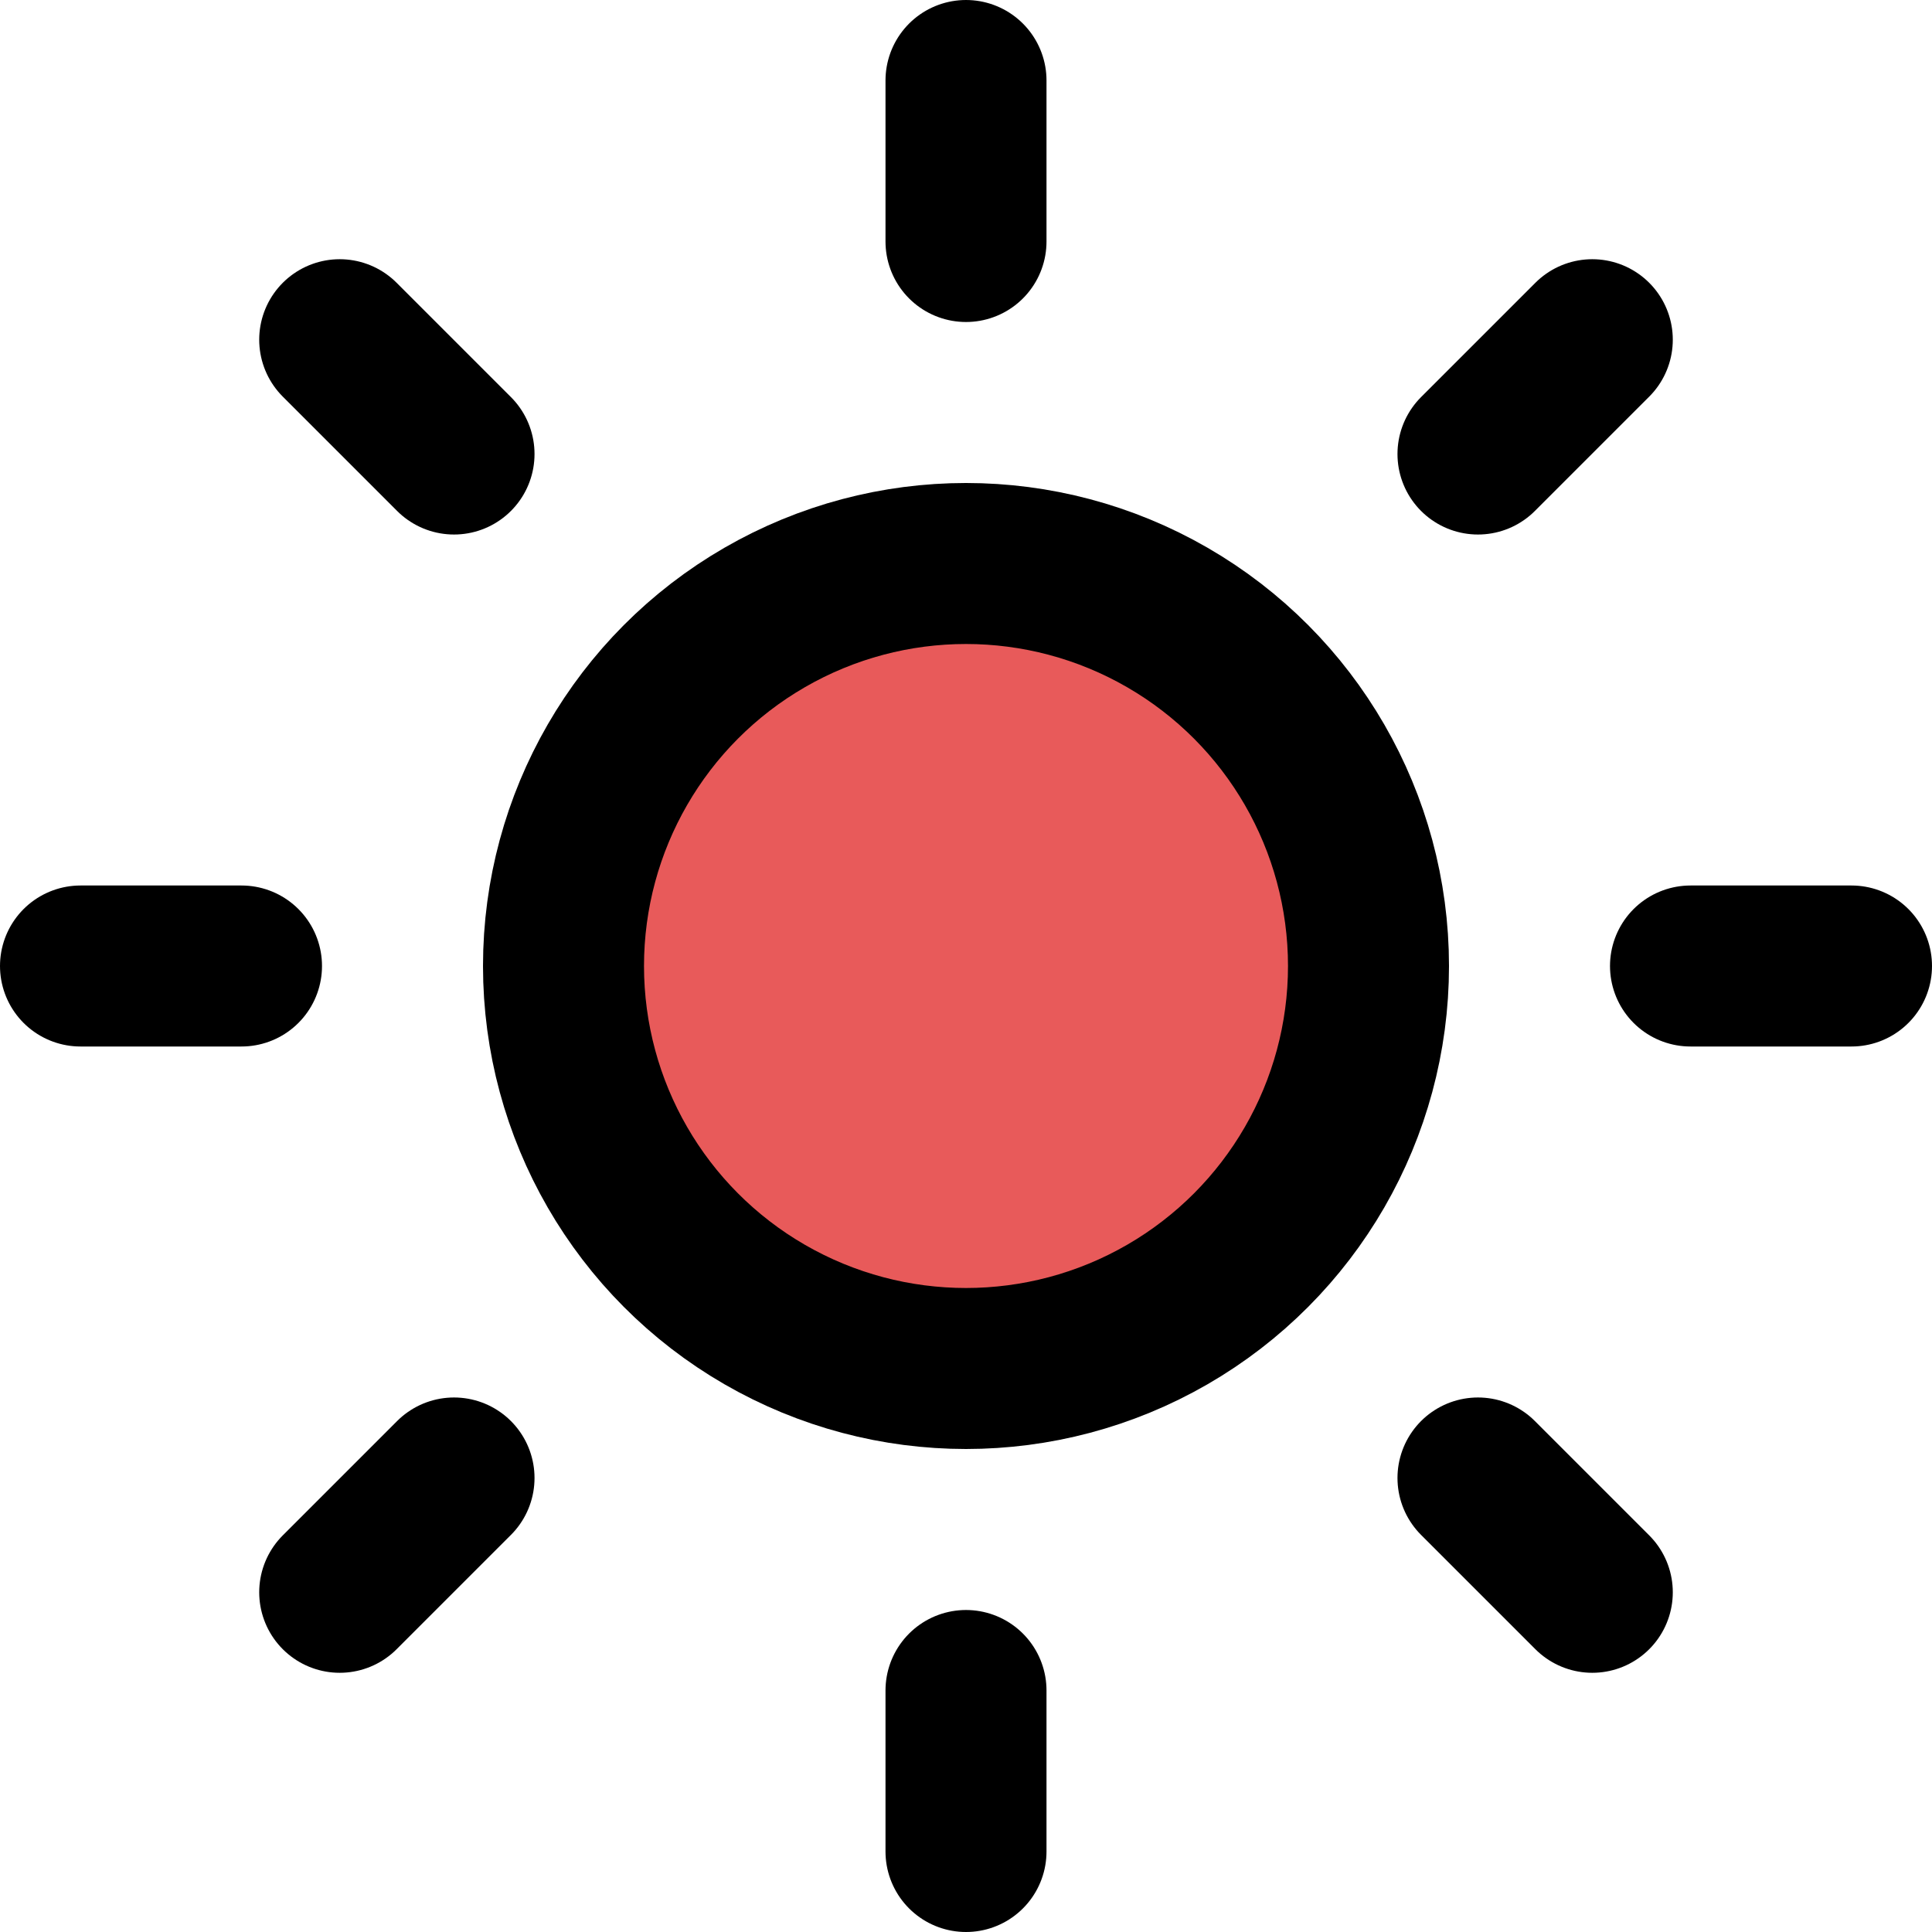 <?xml version="1.0" encoding="UTF-8" standalone="no"?>
<svg
   xmlns:dc="http://purl.org/dc/elements/1.1/"
   xmlns:cc="http://creativecommons.org/ns#"
   xmlns:rdf="http://www.w3.org/1999/02/22-rdf-syntax-ns#"
   xmlns:svg="http://www.w3.org/2000/svg"
   xmlns="http://www.w3.org/2000/svg"
   xmlns:sodipodi="http://sodipodi.sourceforge.net/DTD/sodipodi-0.dtd"
   xmlns:inkscape="http://www.inkscape.org/namespaces/inkscape"
   width="24"
   height="24"
   viewBox="0 0 24 24"
   fill="none"
   stroke="currentColor"
   stroke-width="2"
   stroke-linecap="round"
   stroke-linejoin="round"
   class="feather feather-sun"
   version="1.1"
   id="svg20"
   sodipodi:docname="polish-color.svg"
   inkscape:version="0.92.2 2405546, 2018-03-11">
  <defs
     id="defs24" />
  <sodipodi:namedview
     pagecolor="#ffffff"
     bordercolor="#666666"
     borderopacity="1"
     objecttolerance="10"
     gridtolerance="10"
     guidetolerance="10"
     inkscape:pageopacity="0"
     inkscape:pageshadow="2"
     inkscape:window-width="1920"
     inkscape:window-height="1053"
     id="namedview22"
     showgrid="false"
     inkscape:zoom="34.570312"
     inkscape:cx="12.057853"
     inkscape:cy="12"
     inkscape:window-x="0"
     inkscape:window-y="0"
     inkscape:window-maximized="1"
     inkscape:current-layer="svg20" />
  <circle
     cx="12"
     cy="12"
     r="5"
     id="circle2"
     style="fill:#e85a5a;fill-opacity:1" />
  <line
     x1="12"
     y1="1"
     x2="12"
     y2="3"
     id="line4" />
  <line
     x1="12"
     y1="21"
     x2="12"
     y2="23"
     id="line6" />
  <line
     x1="4.22"
     y1="4.22"
     x2="5.64"
     y2="5.64"
     id="line8" />
  <line
     x1="18.36"
     y1="18.36"
     x2="19.78"
     y2="19.78"
     id="line10" />
  <line
     x1="1"
     y1="12"
     x2="3"
     y2="12"
     id="line12" />
  <line
     x1="21"
     y1="12"
     x2="23"
     y2="12"
     id="line14" />
  <line
     x1="4.22"
     y1="19.78"
     x2="5.64"
     y2="18.36"
     id="line16" />
  <line
     x1="18.36"
     y1="5.64"
     x2="19.78"
     y2="4.22"
     id="line18" />
</svg>
